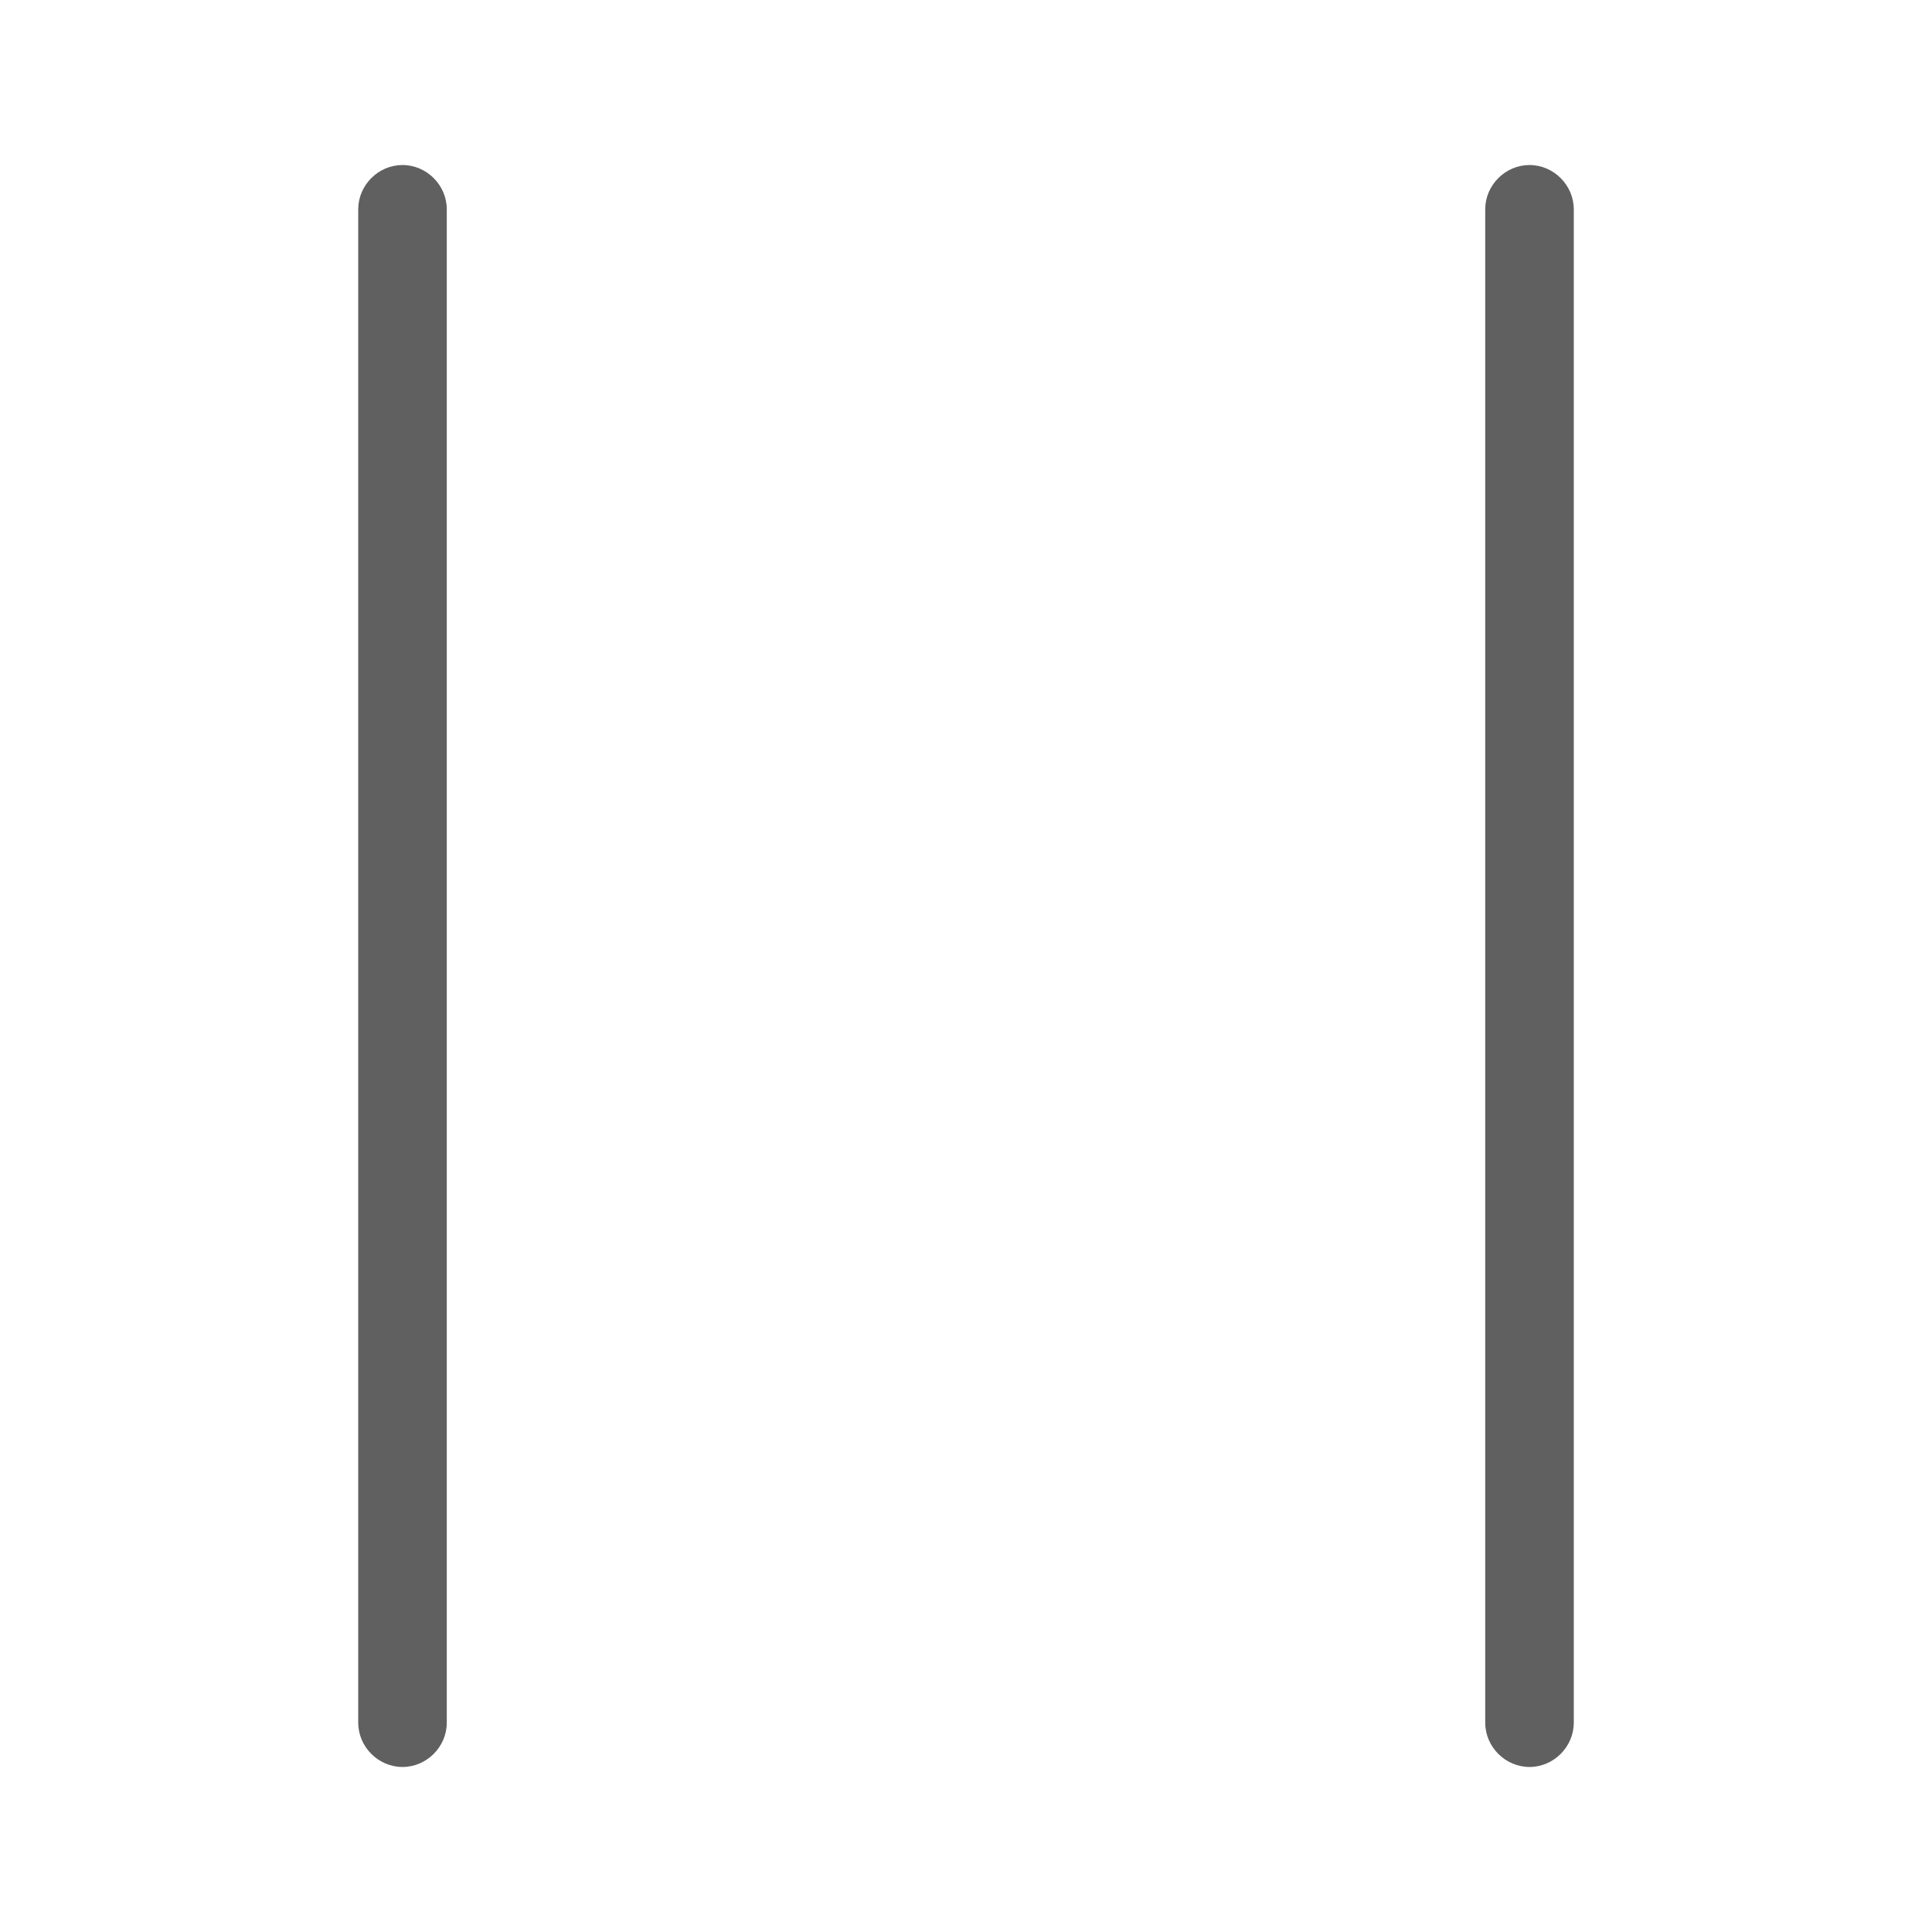 <?xml version="1.0" encoding="UTF-8"?>
<svg id="HF" xmlns="http://www.w3.org/2000/svg" viewBox="0 0 24 24">
  <path d="M5,21.95c-.3,0-.55-.25-.55-.55V2.6c0-.3.25-.55.55-.55s.55.25.55.55v18.8c0,.3-.25.55-.55.55Z" style="fill: #606060;"/>
  <path d="M19,21.95c-.3,0-.55-.25-.55-.55V2.6c0-.3.25-.55.55-.55s.55.25.55.55v18.8c0,.3-.25.55-.55.55Z" style="fill: #606060;"/>
</svg>